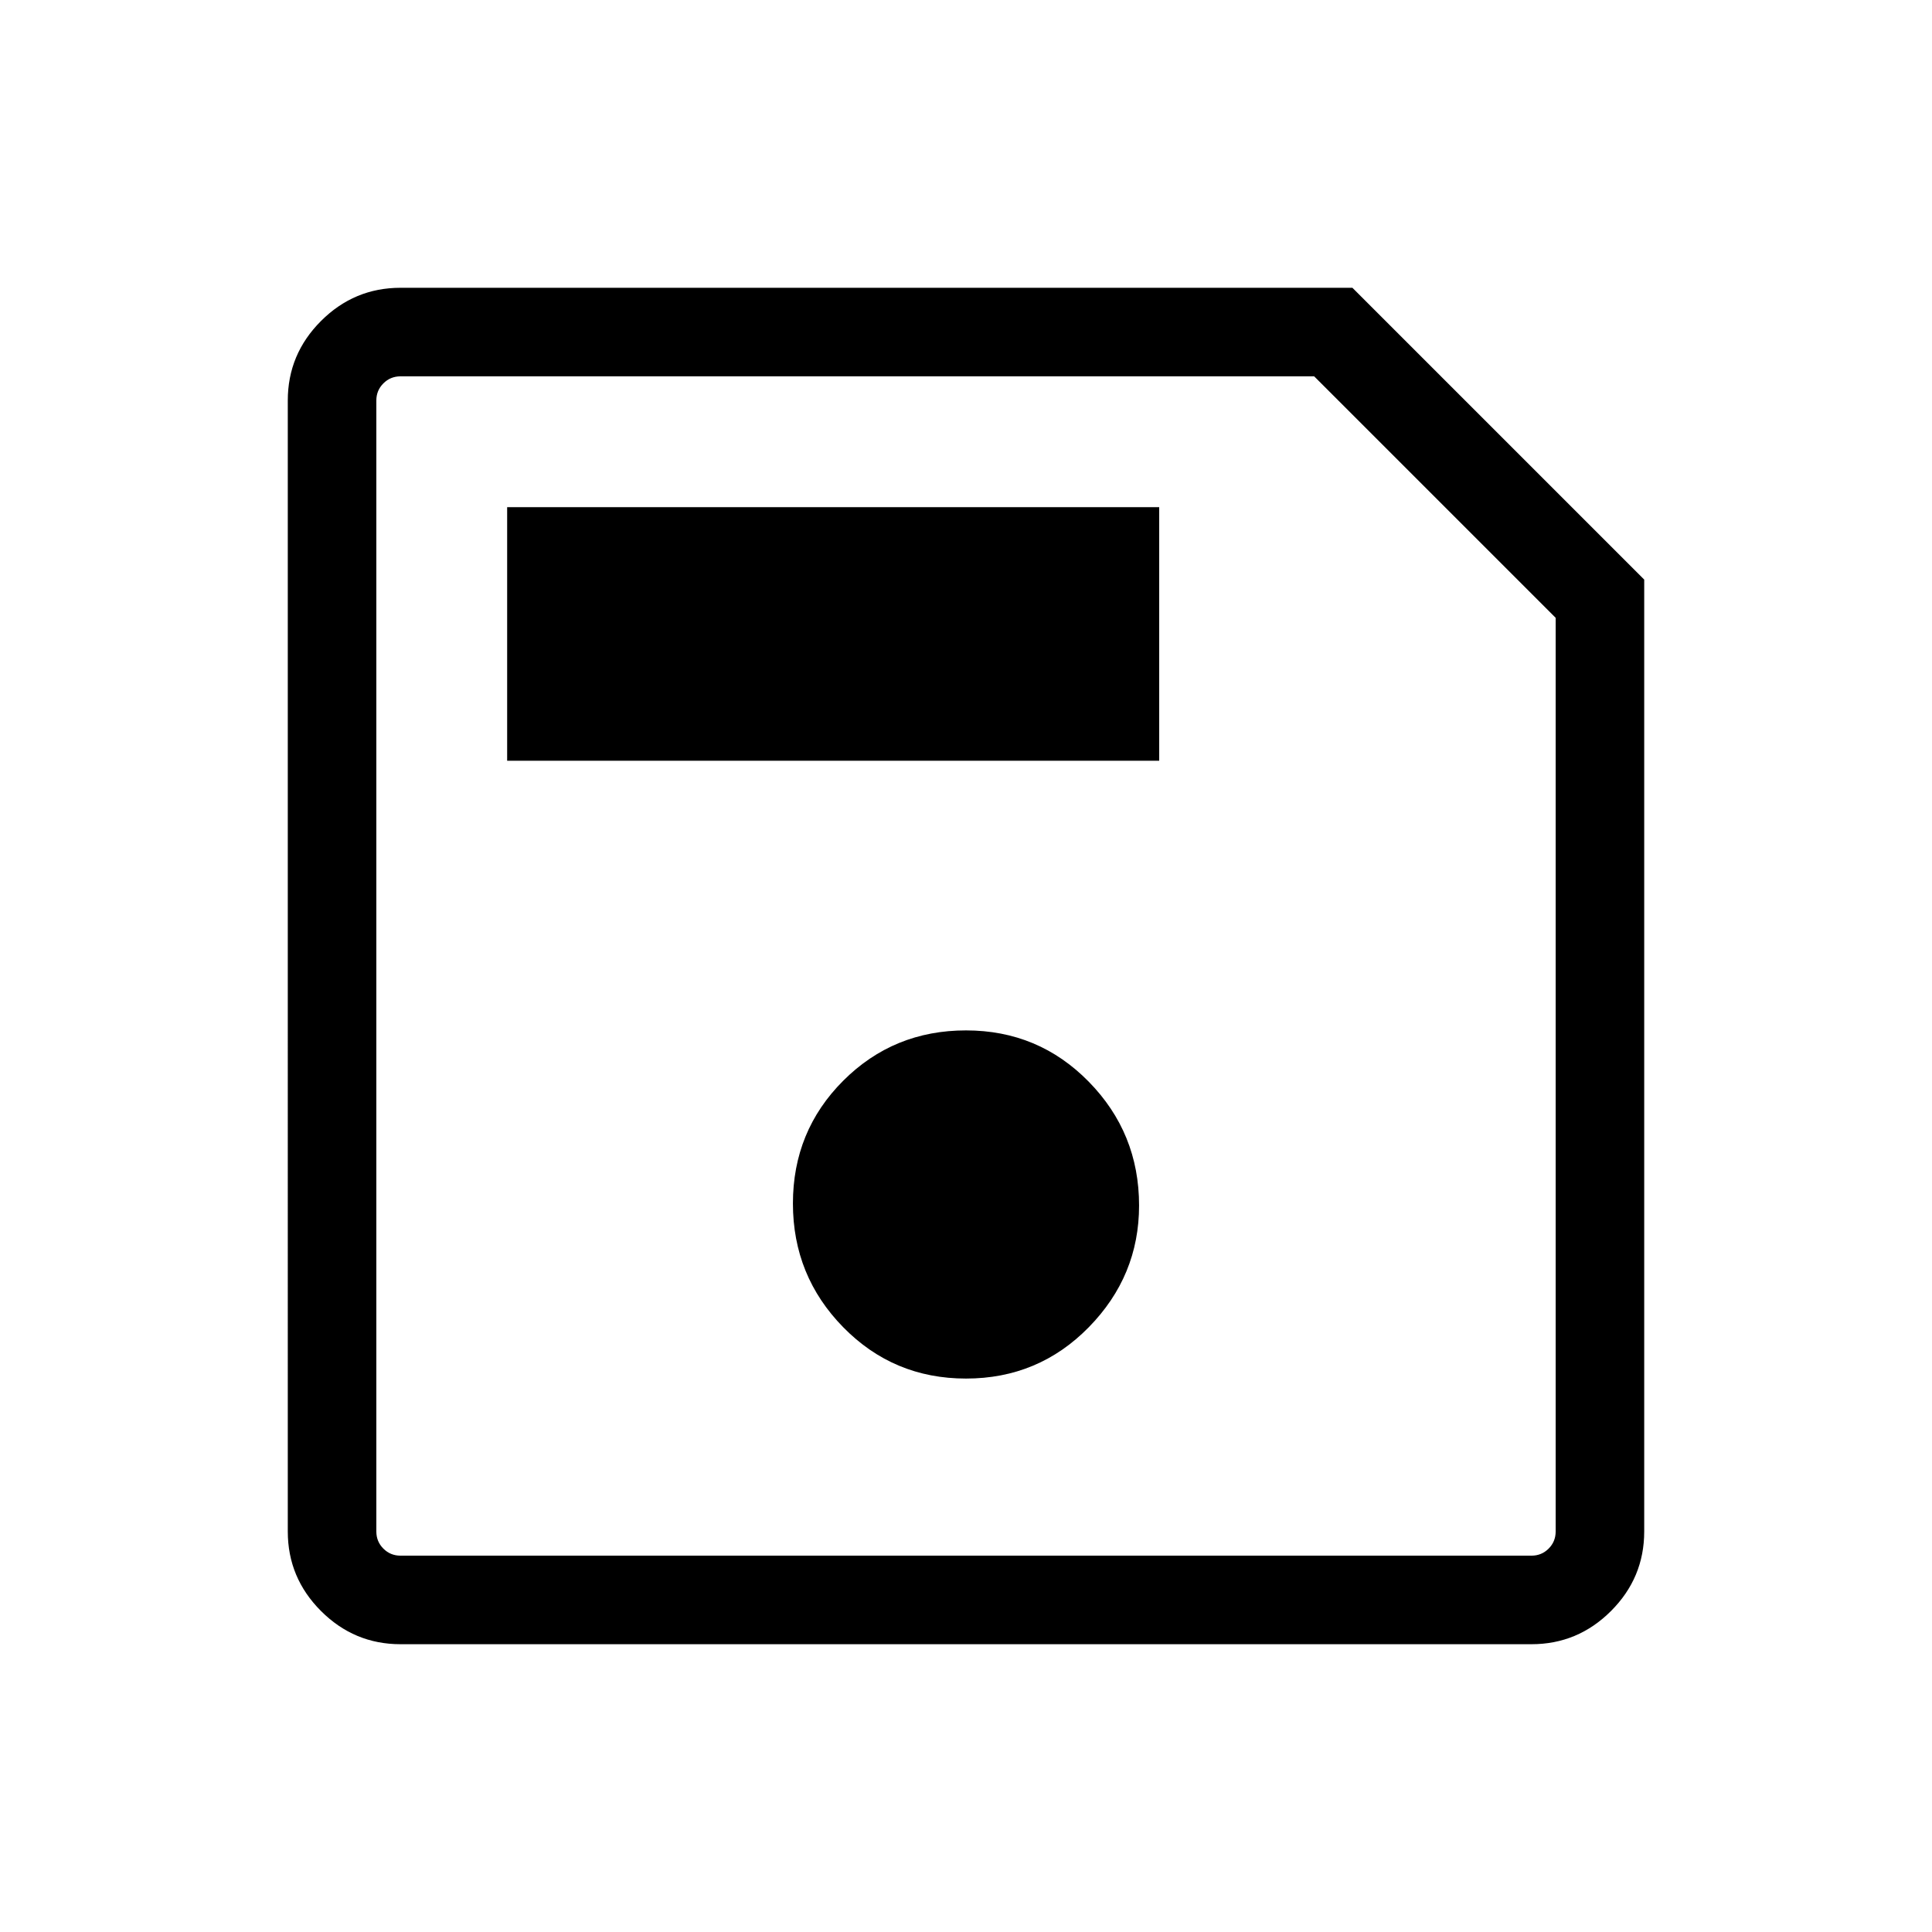 <svg xmlns="http://www.w3.org/2000/svg" height="48" width="48"><path d="M40.85 14.4v23.65q0 1.15-.825 1.975-.825.825-1.975.825H9.95q-1.15 0-1.975-.825-.825-.825-.825-1.975V9.95q0-1.15.825-1.975Q8.8 7.15 9.95 7.15H33.6Zm-2.2.95-6-6H9.95q-.25 0-.425.175t-.175.425v28.1q0 .25.175.425t.425.175h28.1q.25 0 .425-.175t.175-.425ZM24 34.25q1.8 0 3.05-1.275Q28.3 31.7 28.3 29.95q0-1.8-1.25-3.075Q25.8 25.6 24 25.6q-1.8 0-3.05 1.25-1.25 1.25-1.25 3.05 0 1.8 1.25 3.075Q22.2 34.25 24 34.25ZM12.6 18.9h16.2v-6.3H12.6Zm-3.25-3.55v23.3V9.35Z"/></svg>